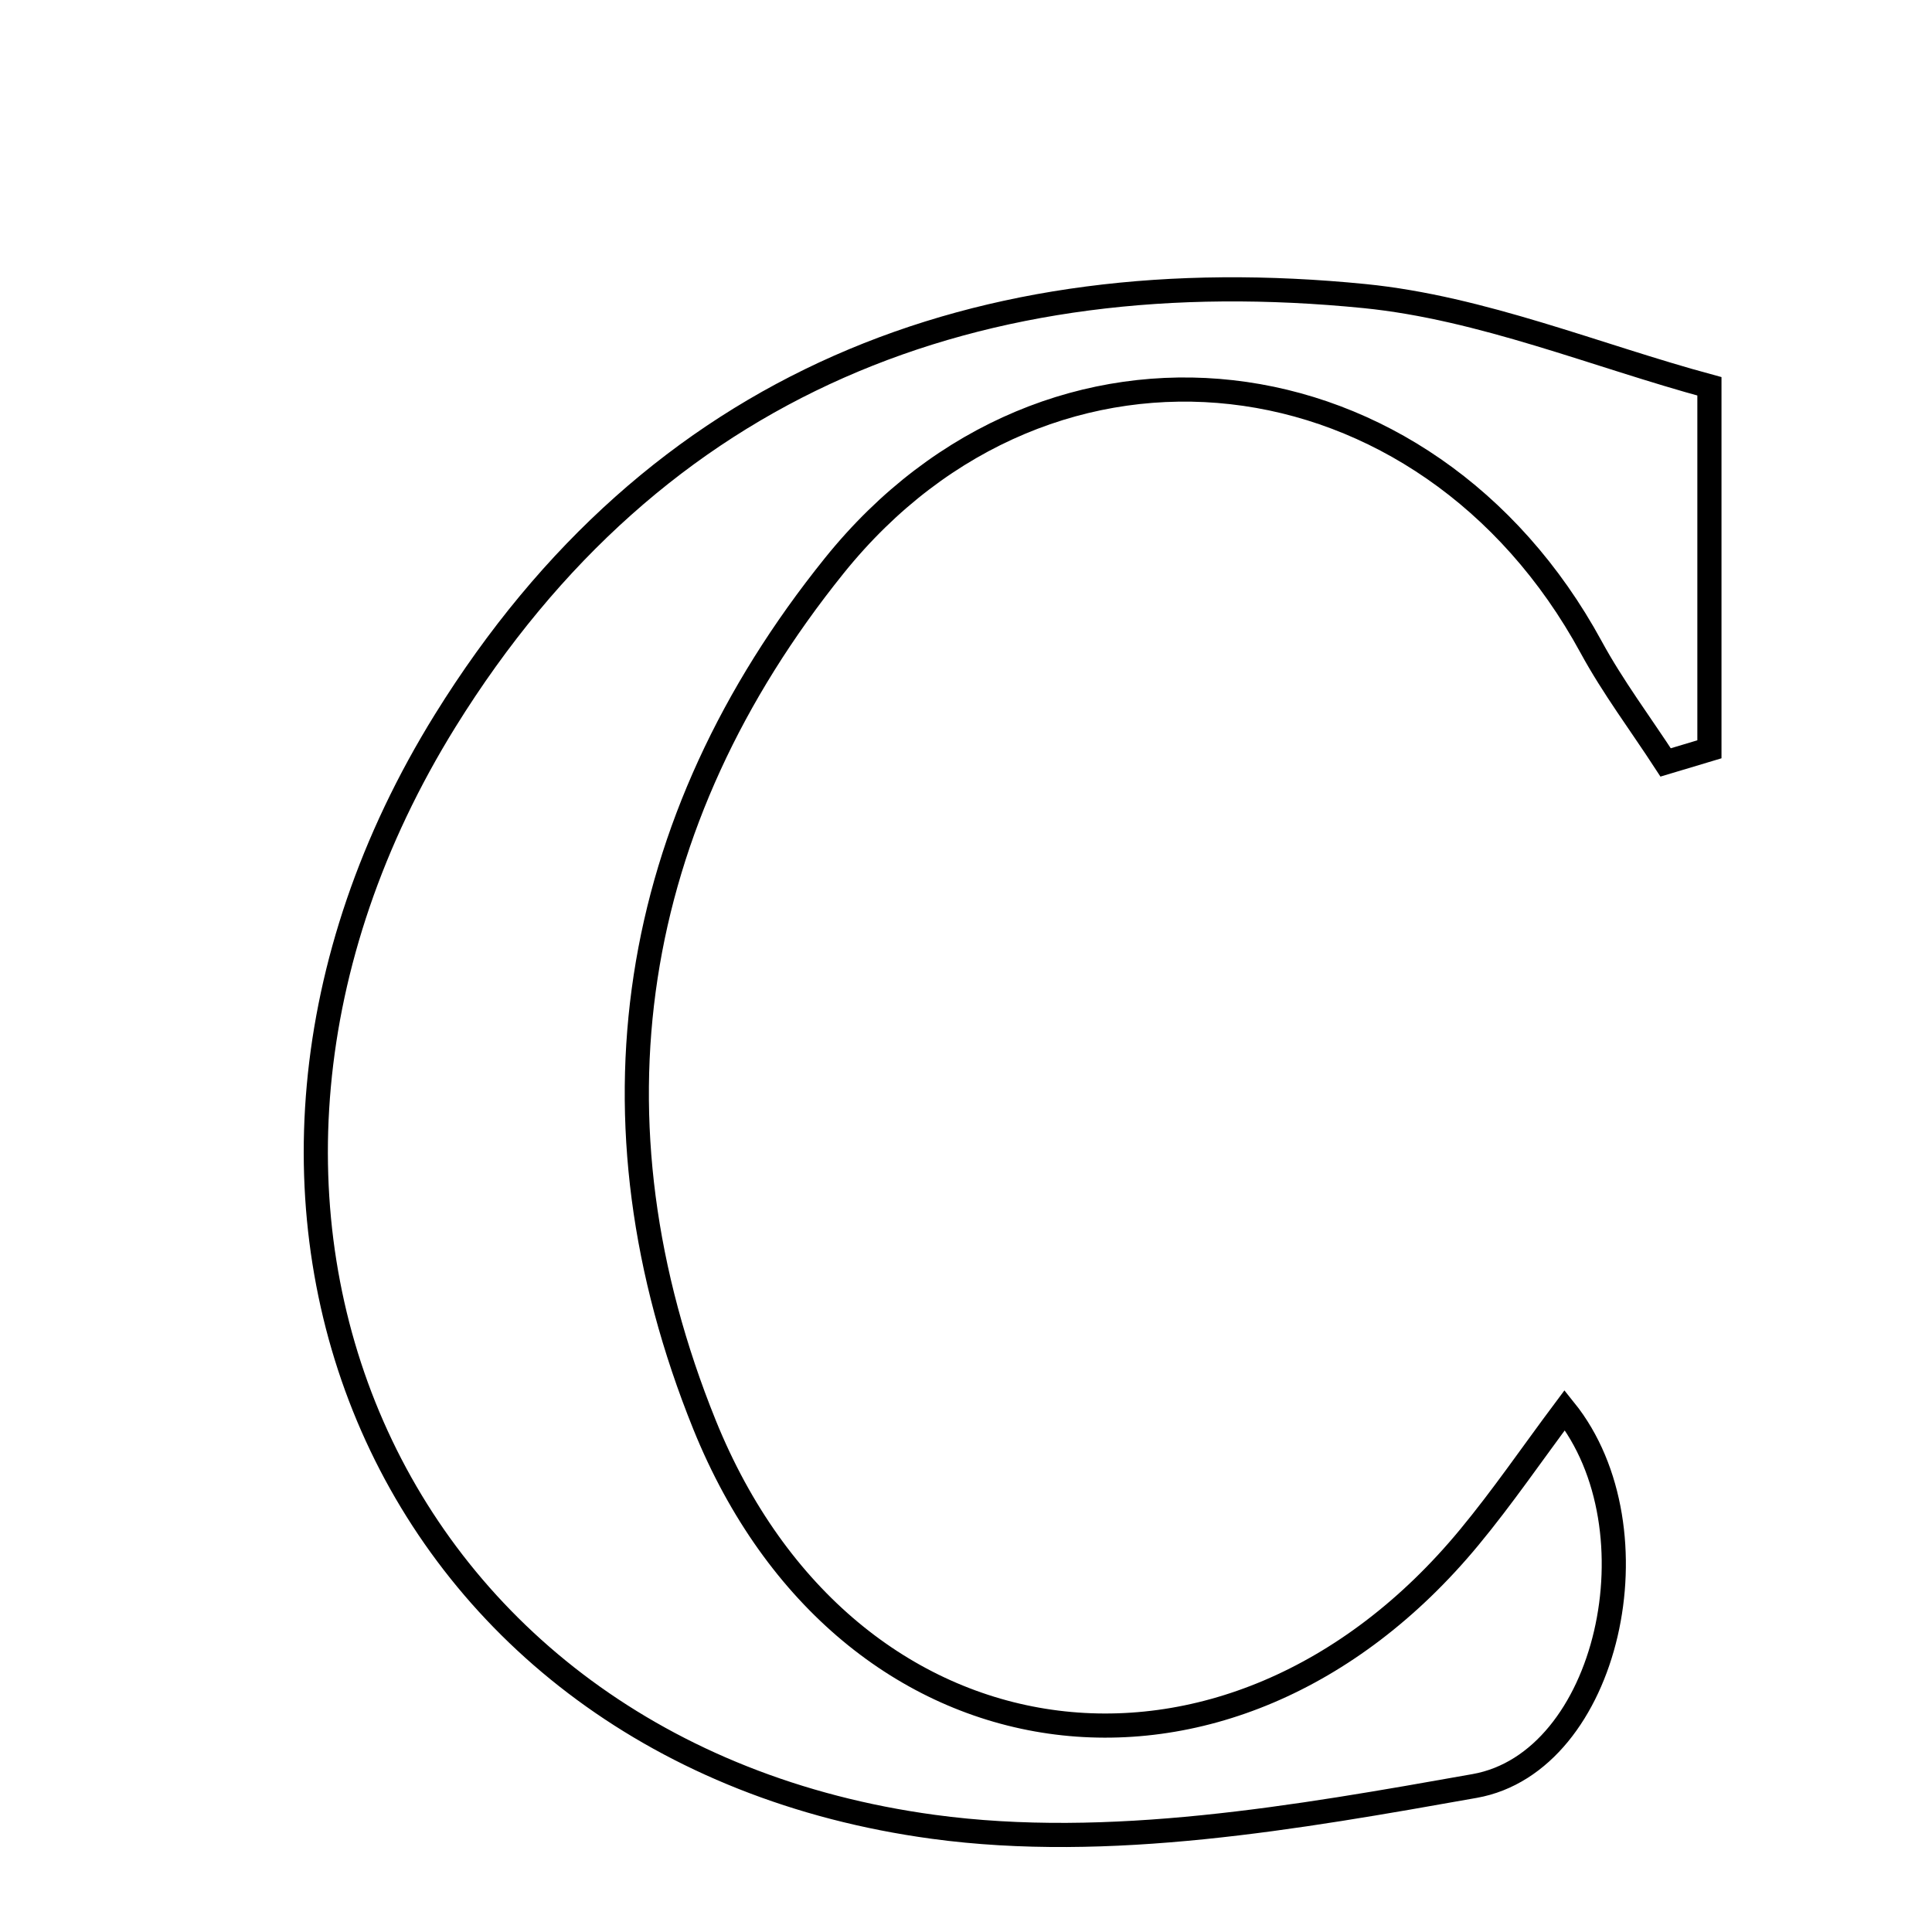 <svg xmlns="http://www.w3.org/2000/svg" viewBox="0.0 0.0 24.0 24.0" height="200px" width="200px"><path fill="none" stroke="black" stroke-width=".3" stroke-opacity="1.0"  filling="0" d="M16.95 3.678 C18.412 3.824 19.83 4.419 21.235 4.799 C21.235 6.468 21.235 7.887 21.235 9.308 C21.054 9.362 20.873 9.416 20.691 9.471 C20.381 8.994 20.037 8.537 19.766 8.039 C17.718 4.273 13.043 3.697 10.363 7.028 C7.799 10.214 7.217 13.901 8.752 17.699 C10.518 22.065 15.271 22.702 18.251 19.098 C18.665 18.598 19.032 18.06 19.438 17.517 C20.626 18.995 19.983 21.89 18.319 22.186 C16.108 22.579 13.775 22.99 11.591 22.693 C4.797 21.77 1.829 14.922 5.531 8.952 C8.146 4.736 12.154 3.201 16.95 3.678"></path></svg>